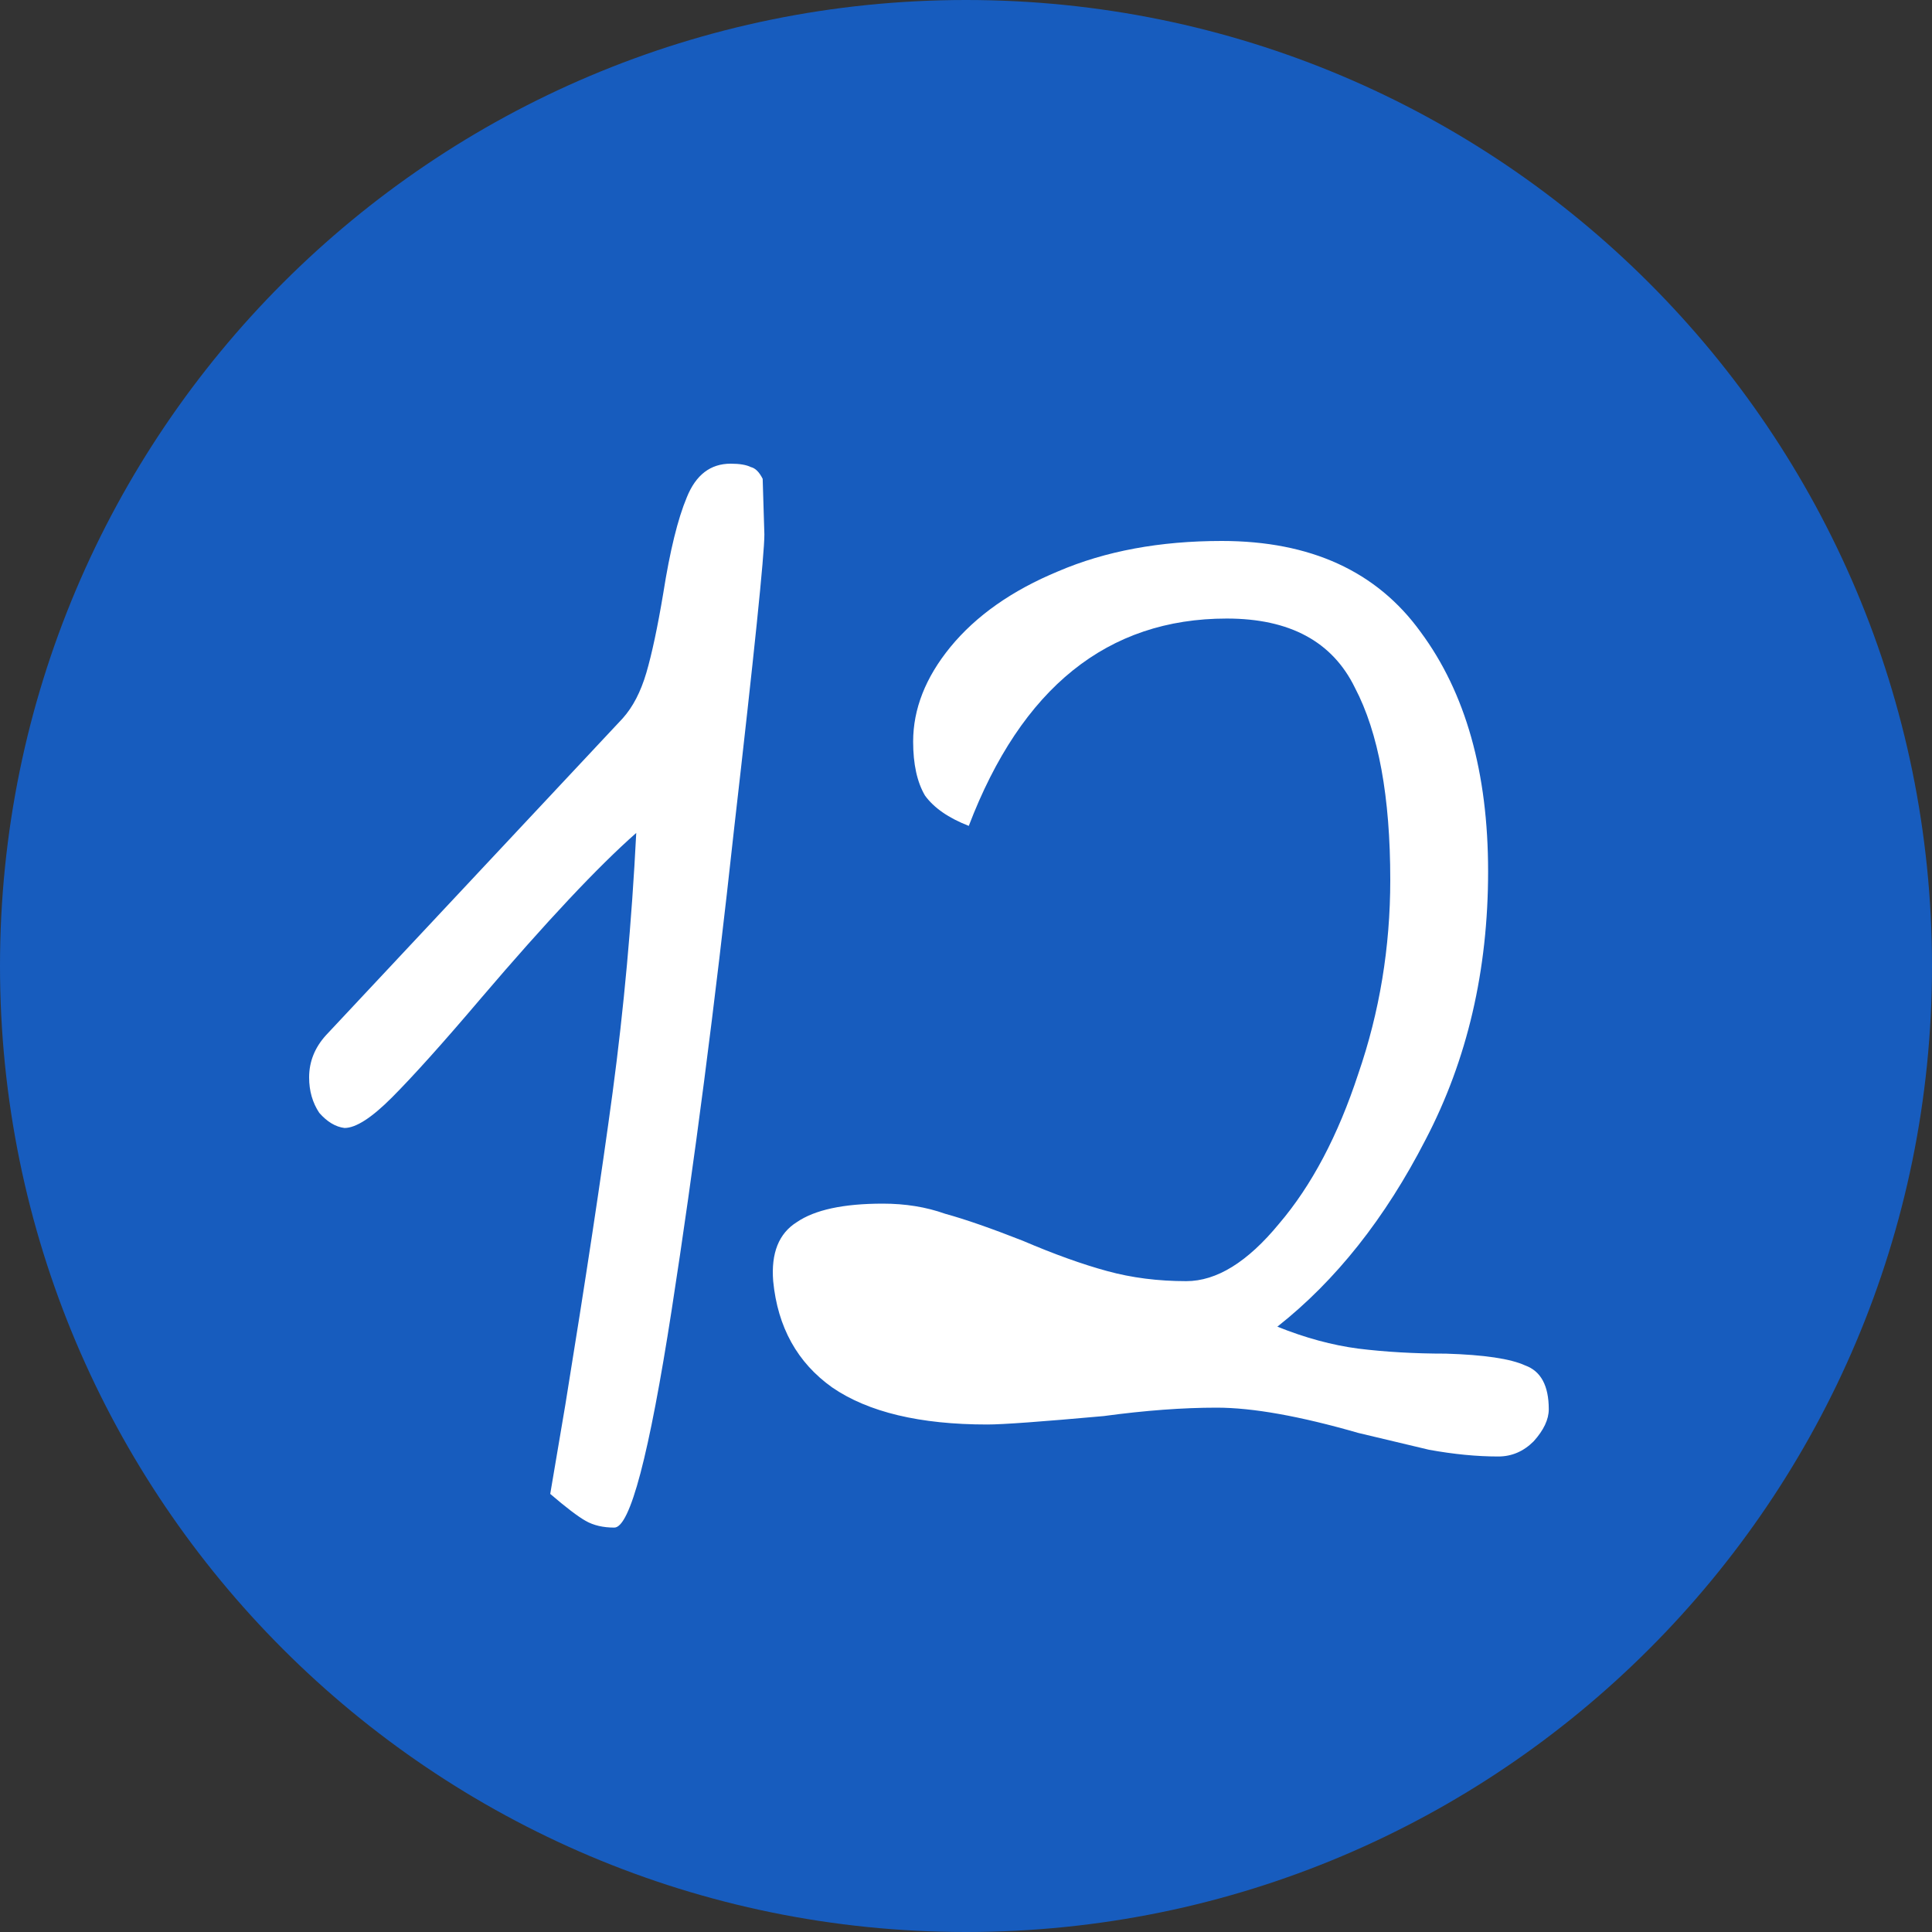 <svg width="24" height="24" viewBox="0 0 25 25" fill="none" xmlns="http://www.w3.org/2000/svg">
<rect x="0" y="0" width="25" height="25" fill="#333333" stroke="none"/>
<path d="M25 12.5C25 19.404 19.404 25 12.5 25C5.596 25 0 19.404 0 12.5C0 5.596 5.596 0 12.5 0C19.404 0 25 5.596 25 12.5Z" fill="#175CBE"/>
<path d="M19.387 18.847C19.11 18.847 18.812 18.818 18.492 18.76C18.187 18.687 17.881 18.614 17.576 18.542C16.819 18.324 16.209 18.215 15.743 18.215C15.307 18.215 14.819 18.251 14.281 18.324C13.481 18.396 12.979 18.433 12.776 18.433C11.903 18.433 11.234 18.273 10.768 17.953C10.318 17.633 10.063 17.174 10.005 16.578C9.976 16.215 10.078 15.96 10.31 15.815C10.543 15.655 10.914 15.575 11.423 15.575C11.714 15.575 11.983 15.618 12.23 15.706C12.492 15.778 12.827 15.895 13.234 16.055C13.641 16.229 14.005 16.36 14.325 16.447C14.645 16.535 14.987 16.578 15.35 16.578C15.743 16.578 16.143 16.331 16.55 15.836C16.972 15.342 17.314 14.694 17.576 13.895C17.852 13.095 17.99 12.258 17.99 11.386C17.99 10.309 17.838 9.48 17.532 8.898C17.241 8.302 16.689 8.004 15.874 8.004C14.332 8.004 13.219 8.898 12.536 10.687C12.274 10.585 12.085 10.454 11.969 10.294C11.867 10.12 11.816 9.887 11.816 9.596C11.816 9.175 11.976 8.767 12.296 8.375C12.63 7.967 13.096 7.64 13.692 7.393C14.303 7.131 15.008 7 15.809 7C16.958 7 17.816 7.393 18.383 8.178C18.965 8.964 19.256 9.996 19.256 11.276C19.256 12.556 18.987 13.713 18.448 14.745C17.925 15.764 17.285 16.571 16.529 17.167C16.892 17.313 17.241 17.407 17.576 17.451C17.925 17.494 18.303 17.516 18.71 17.516C19.205 17.531 19.547 17.582 19.736 17.669C19.939 17.742 20.041 17.931 20.041 18.236C20.041 18.367 19.976 18.506 19.845 18.651C19.714 18.782 19.561 18.847 19.387 18.847Z" fill="white"/>
<path d="M7.949 19.767C7.804 19.767 7.68 19.738 7.578 19.68C7.476 19.622 7.324 19.506 7.12 19.331L7.316 18.174C7.578 16.56 7.782 15.214 7.927 14.138C8.073 13.047 8.175 11.927 8.233 10.778C7.738 11.214 7.069 11.927 6.225 12.916C5.731 13.498 5.345 13.927 5.069 14.204C4.807 14.466 4.604 14.596 4.458 14.596C4.342 14.582 4.233 14.516 4.131 14.4C4.044 14.269 4 14.116 4 13.942C4 13.738 4.073 13.556 4.218 13.396L8.058 9.295C8.189 9.149 8.291 8.953 8.364 8.705C8.436 8.458 8.509 8.116 8.582 7.68C8.669 7.127 8.771 6.713 8.887 6.436C9.004 6.145 9.193 6 9.455 6C9.571 6 9.658 6.015 9.716 6.044C9.775 6.058 9.825 6.109 9.869 6.196L9.891 6.916C9.891 7.178 9.76 8.451 9.498 10.735C9.251 13.004 8.982 15.076 8.691 16.953C8.4 18.829 8.153 19.767 7.949 19.767Z" fill="white"/>
</svg>
